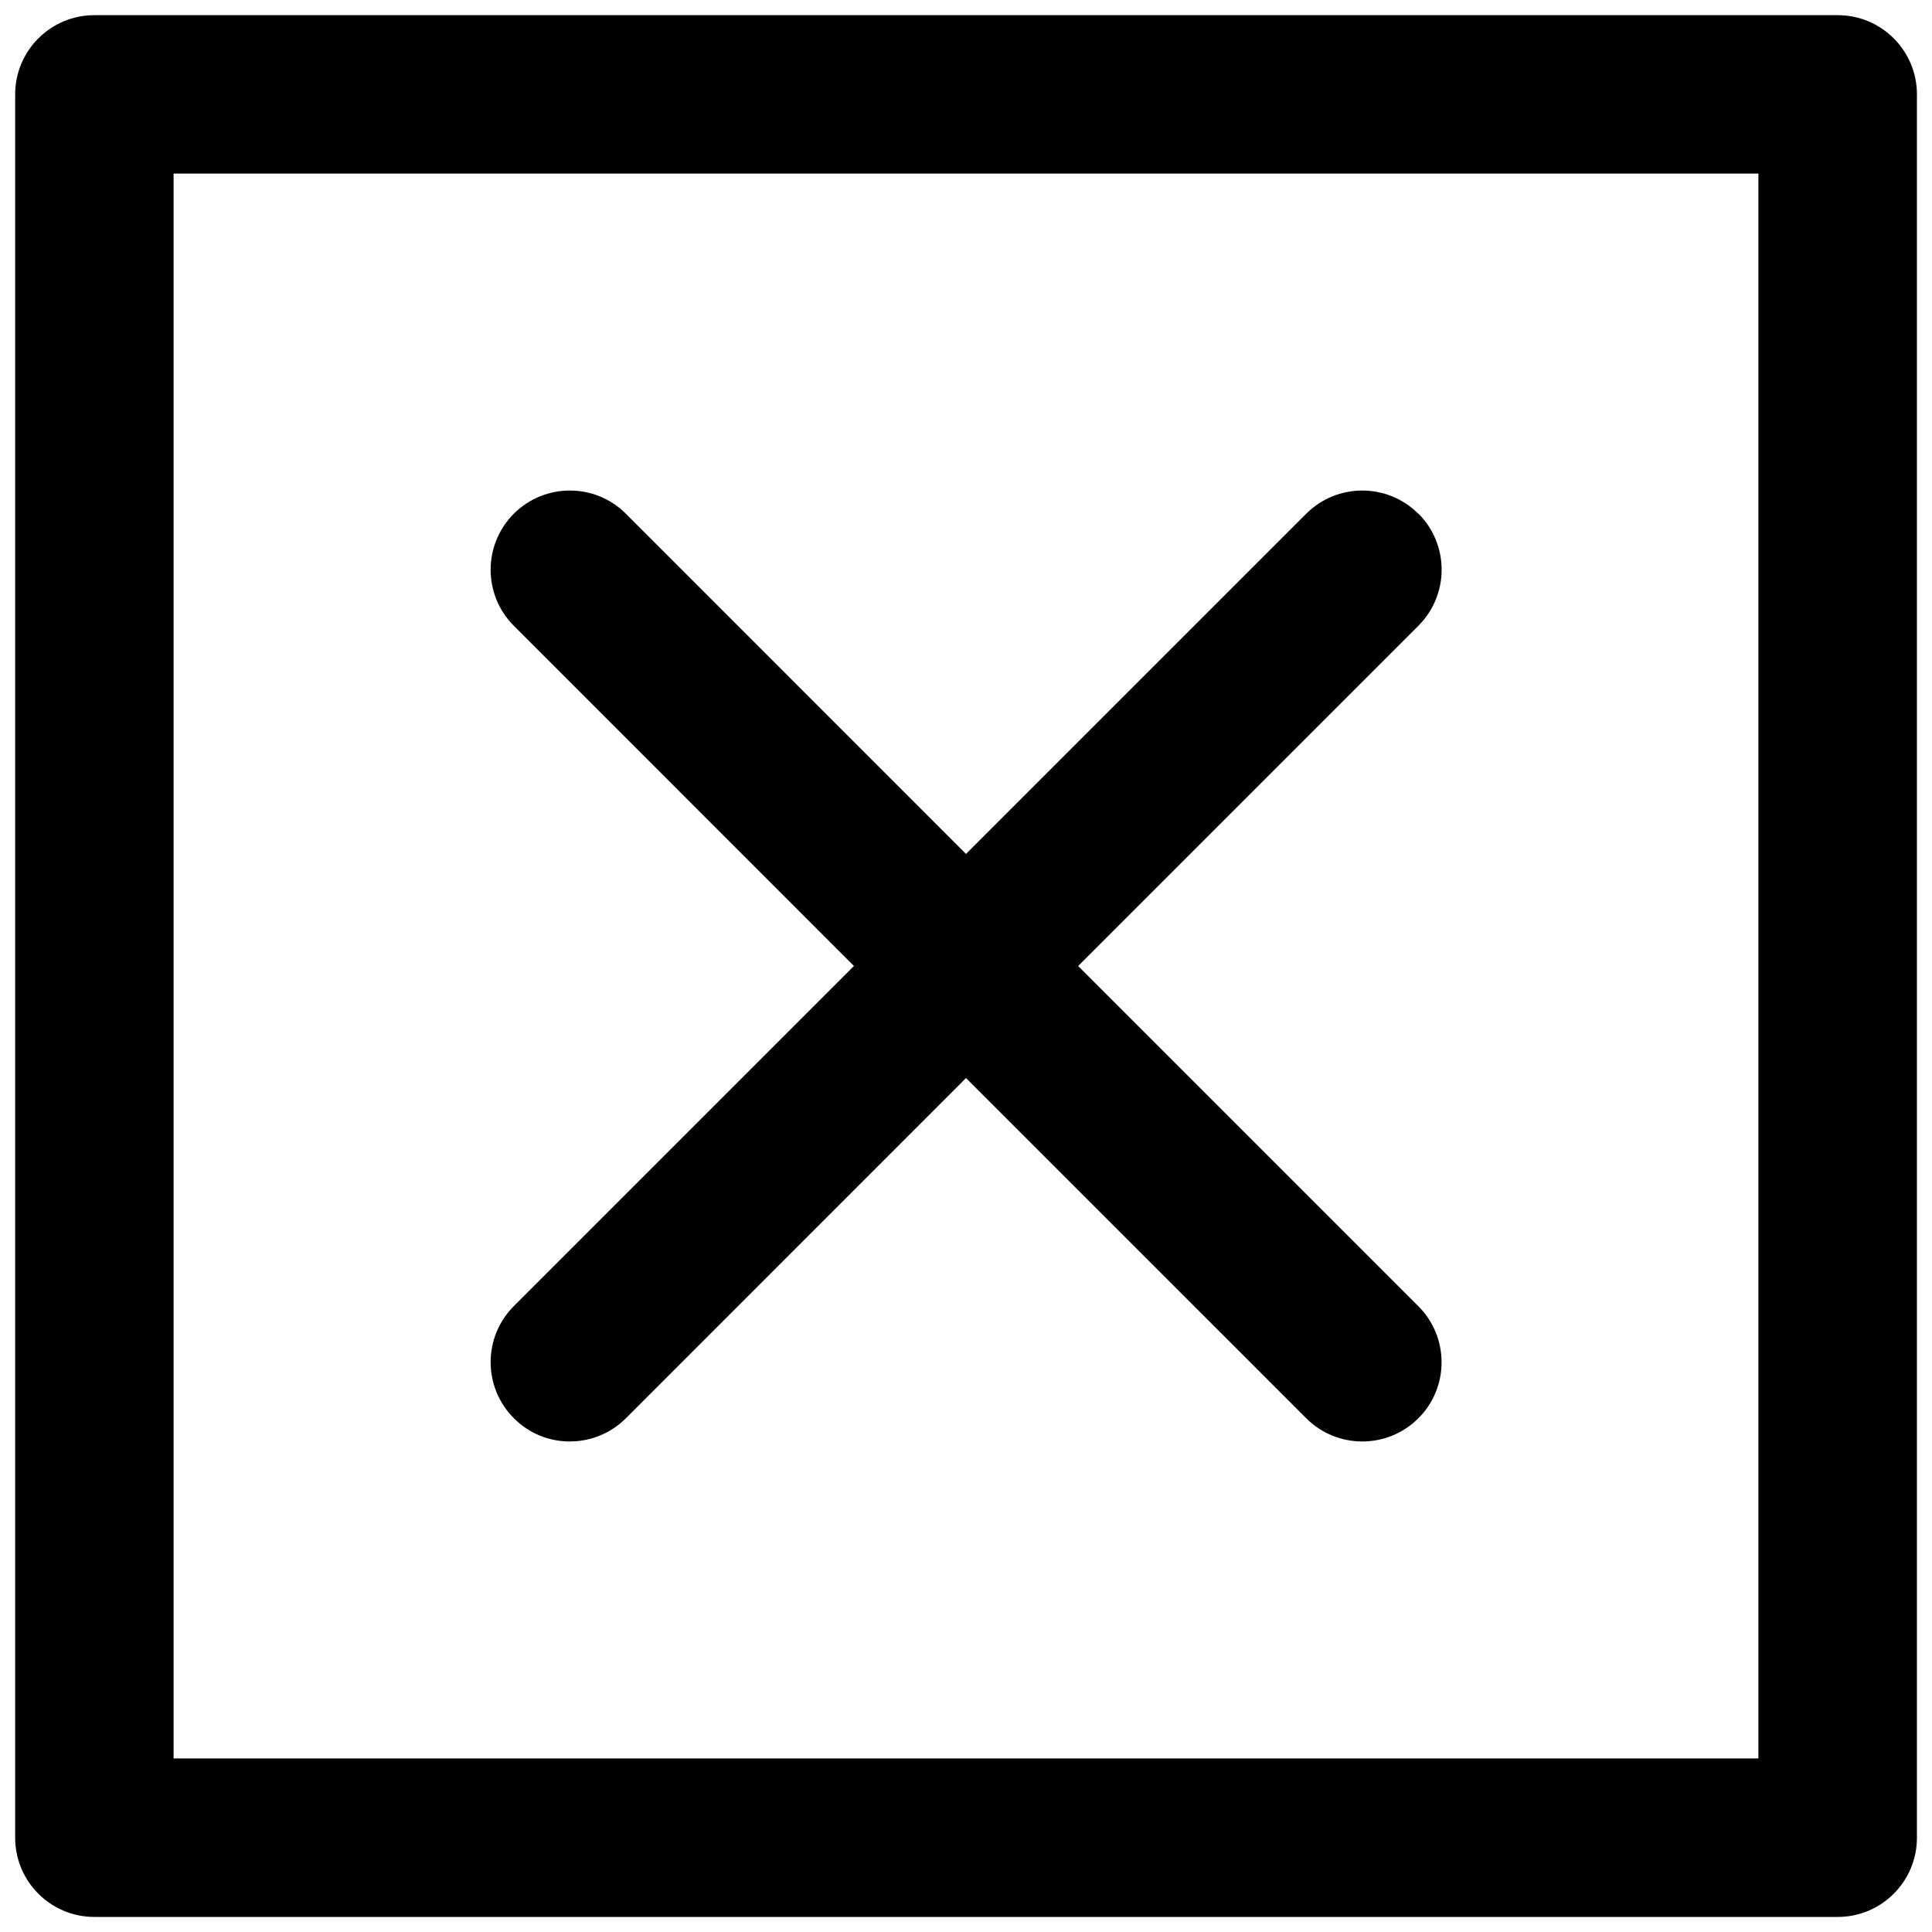 <!-- Generated by IcoMoon.io -->
<svg version="1.1" xmlns="http://www.w3.org/2000/svg" width="20" height="20" viewBox="0 0 20 20">
<title>checkbox-false</title>
<path d="M0.977 19.844h18.047c0.453 0 0.82-0.367 0.82-0.82v-18.047c0-0.453-0.367-0.82-0.82-0.82h-18.047c-0.453 0-0.82 0.367-0.82 0.82v18.047c0 0.453 0.367 0.82 0.82 0.82zM1.797 1.797h16.406v16.406h-16.406v-16.406z"></path>
<path d="M14.682 5.318c-0.32-0.32-0.84-0.32-1.16 0l-3.522 3.522-3.521-3.522c-0.32-0.32-0.84-0.32-1.16 0s-0.32 0.84 0 1.16l3.521 3.522-3.521 3.521c-0.32 0.32-0.32 0.84 0 1.16 0.159 0.161 0.369 0.241 0.579 0.241s0.42-0.080 0.581-0.24l3.521-3.522 3.521 3.521c0.161 0.161 0.371 0.241 0.581 0.241s0.42-0.080 0.581-0.24c0.32-0.32 0.32-0.84 0-1.16l-3.522-3.522 3.521-3.521c0.322-0.322 0.322-0.84 0.002-1.162z"></path>
</svg>
